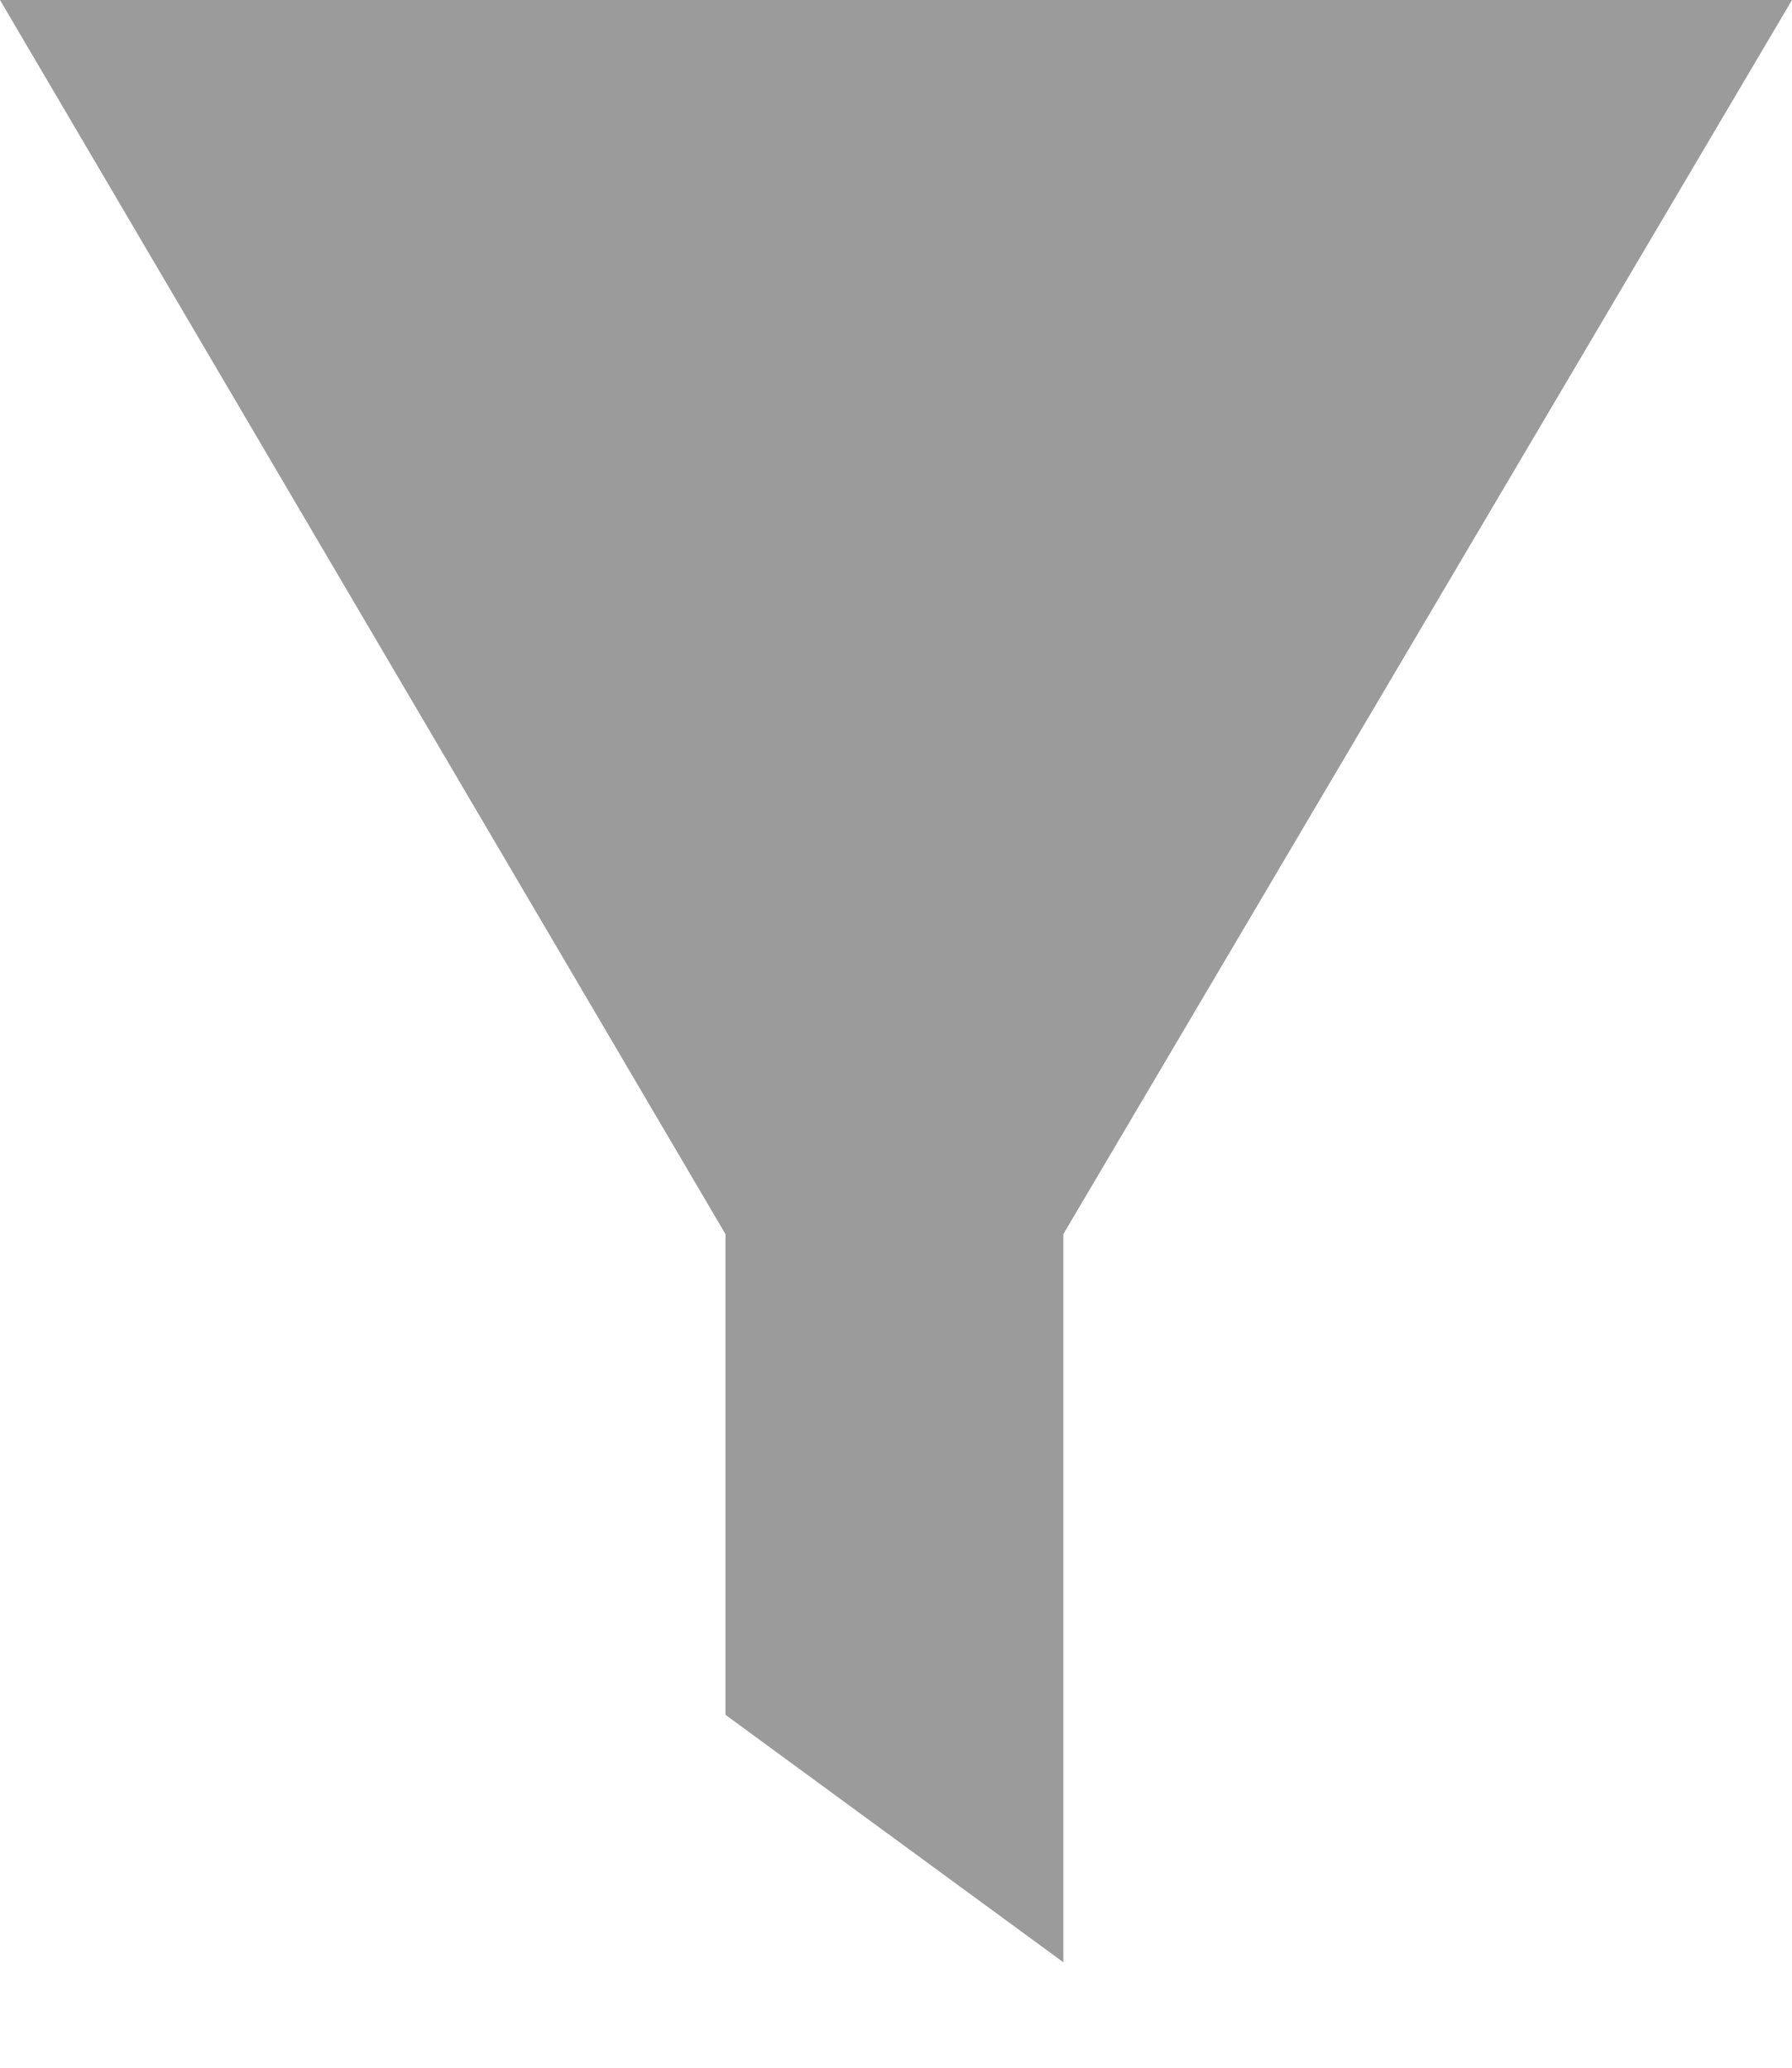 <?xml version="1.0" encoding="UTF-8" standalone="no"?>
<svg width="13px" height="15px" viewBox="0 0 13 15" version="1.1" xmlns="http://www.w3.org/2000/svg" xmlns:xlink="http://www.w3.org/1999/xlink" xmlns:sketch="http://www.bohemiancoding.com/sketch/ns">
    <!-- Generator: Sketch 3.4 (15575) - http://www.bohemiancoding.com/sketch -->
    <title>funnel</title>
    <desc>Created with Sketch.</desc>
    <defs></defs>
    <g id="Public" stroke="none" stroke-width="1" fill="none" fill-rule="evenodd" sketch:type="MSPage">
        <g id="Search" sketch:type="MSArtboardGroup" transform="translate(-1334, -158)" fill="#9B9B9B">
            <g id="Filters" sketch:type="MSLayerGroup" transform="translate(1320, 145)">
                <path d="M14,13 L27,13 L21.714,21.953 L21.714,27.235 L19.263,25.44 L19.263,21.953 L14,13 Z" id="funnel" sketch:type="MSShapeGroup"></path>
            </g>
        </g>
    </g>
</svg>